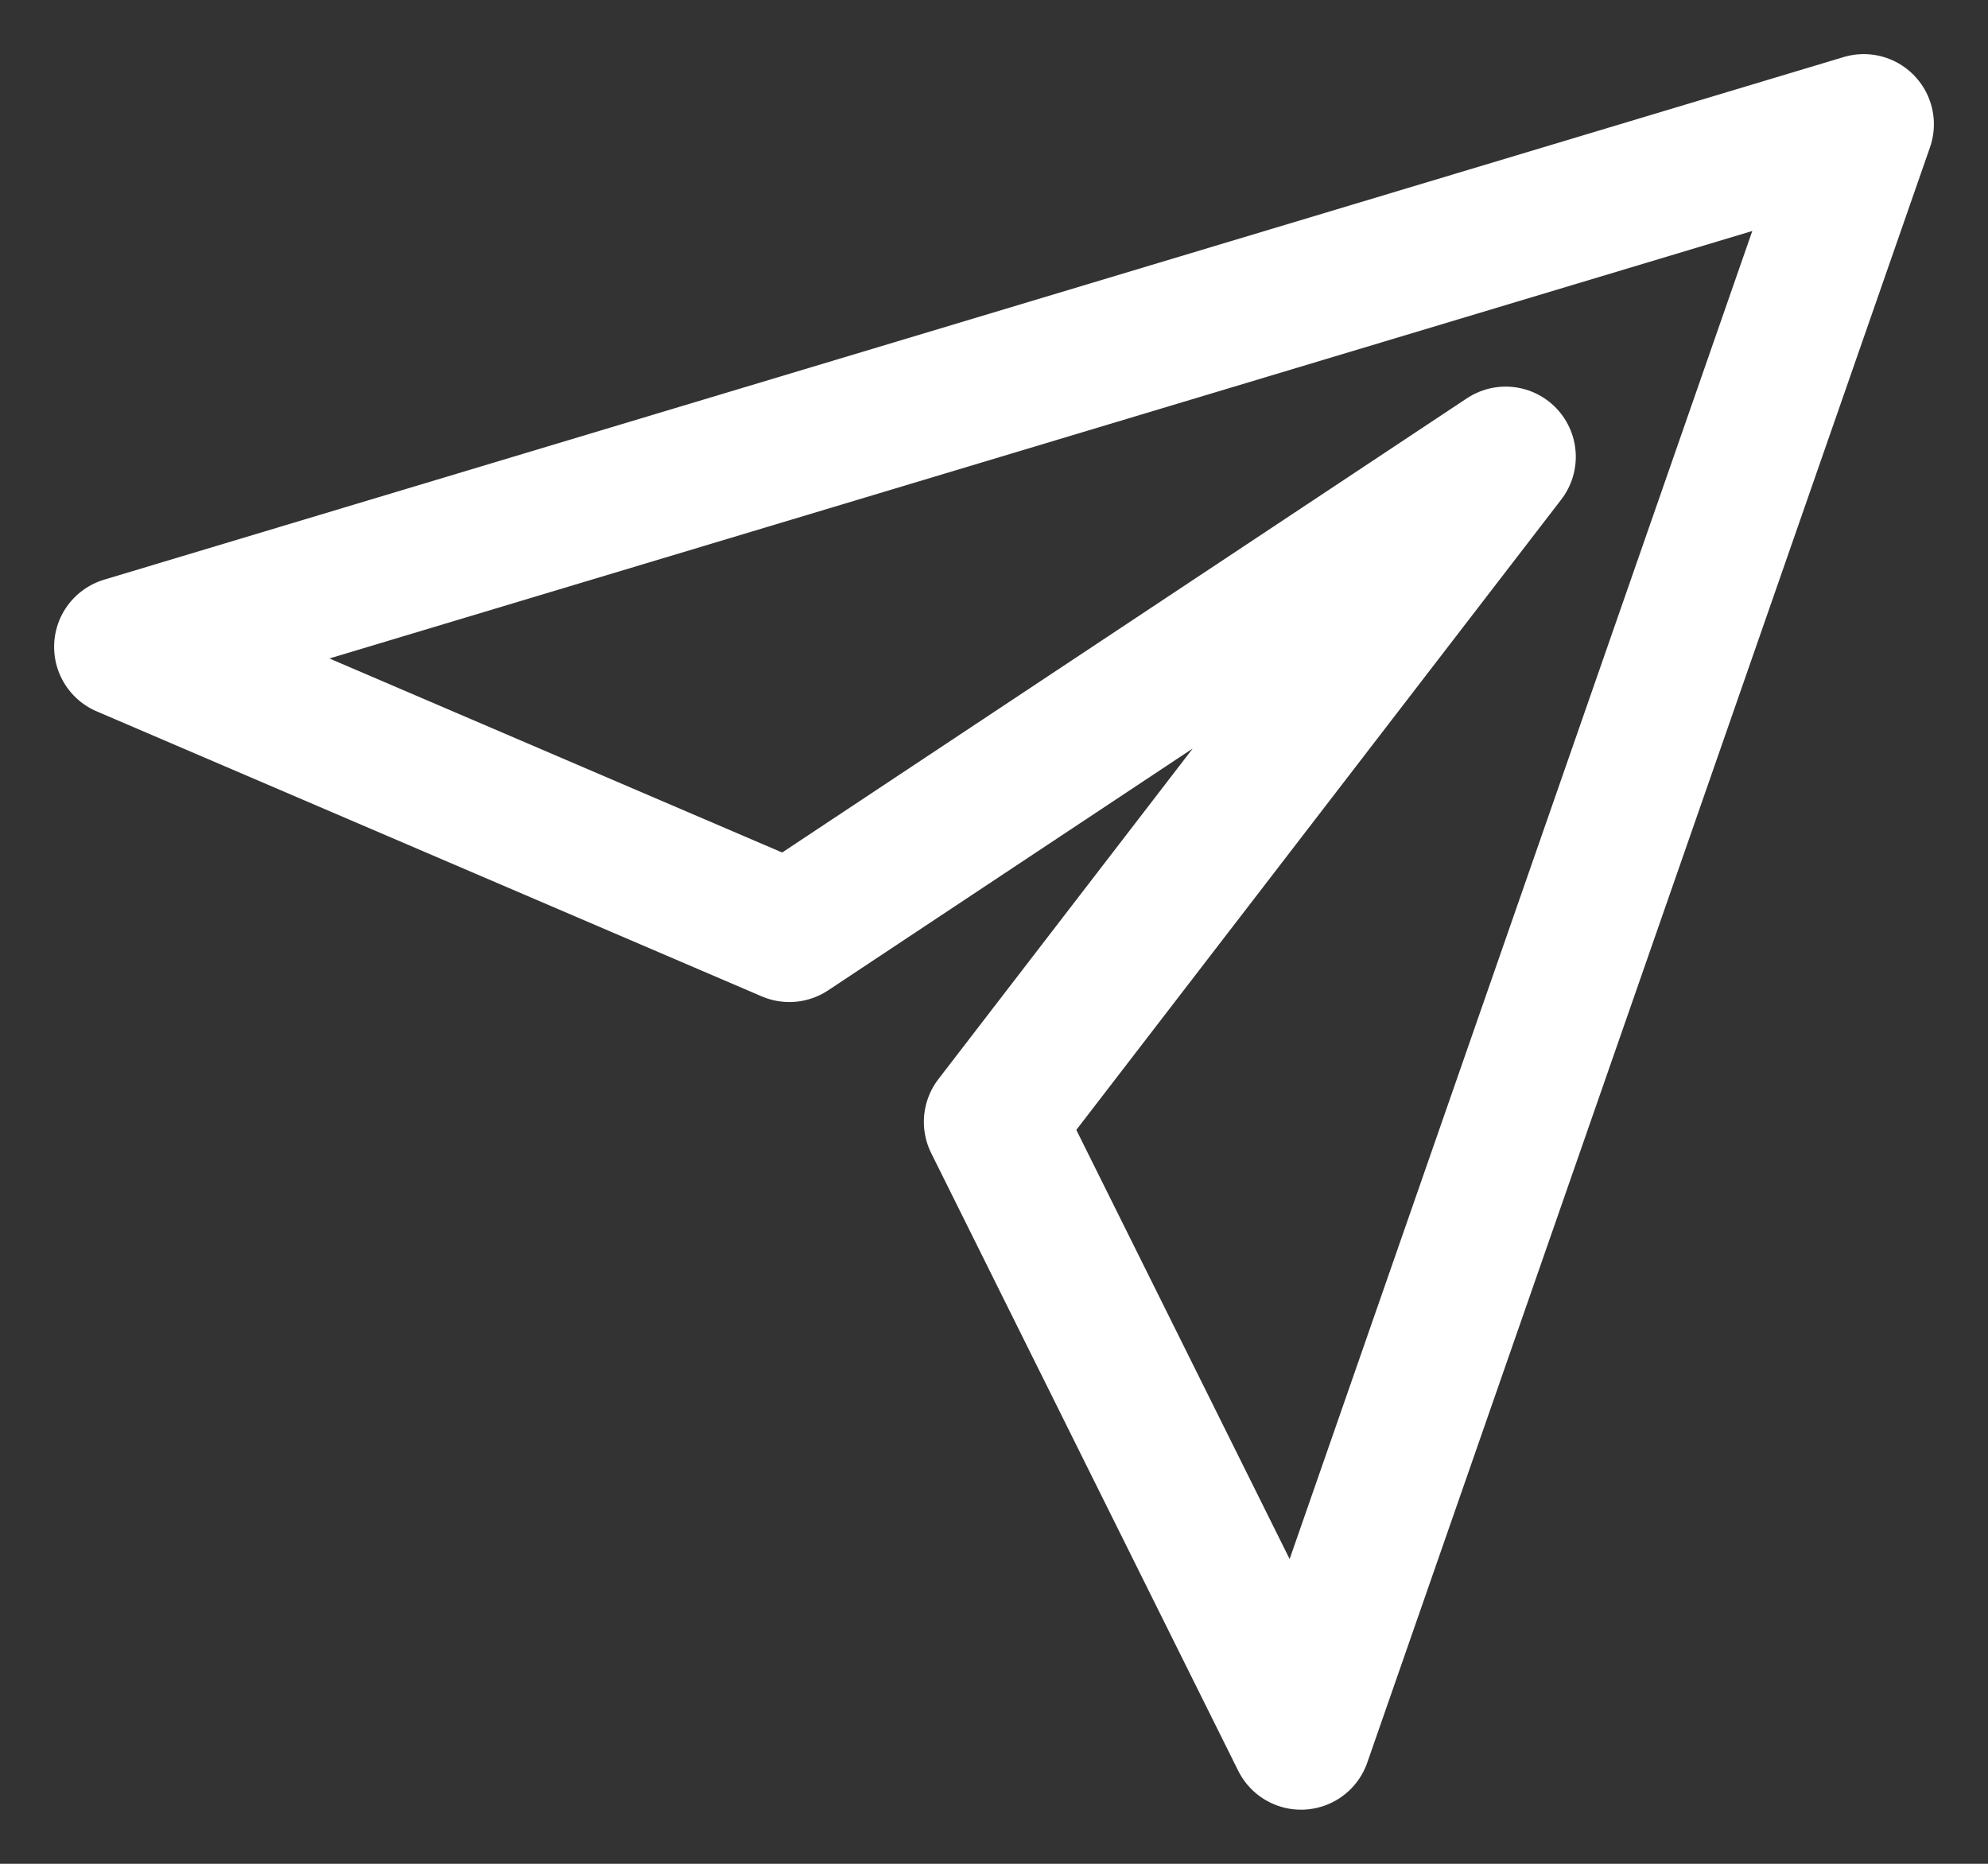 <svg width="16" height="15" viewBox="0 0 16 15" fill="none" xmlns="http://www.w3.org/2000/svg">
<rect x="0" y="0" width="16" height="15" fill="#333333" stroke="none"/>
<path d="M15 1L1 5.206L6.353 7.5L12.118 3.676L8 9.029L10.471 14L15 1Z" stroke="white" stroke-width="1.129" stroke-linecap="round" stroke-linejoin="round"/>
</svg>
